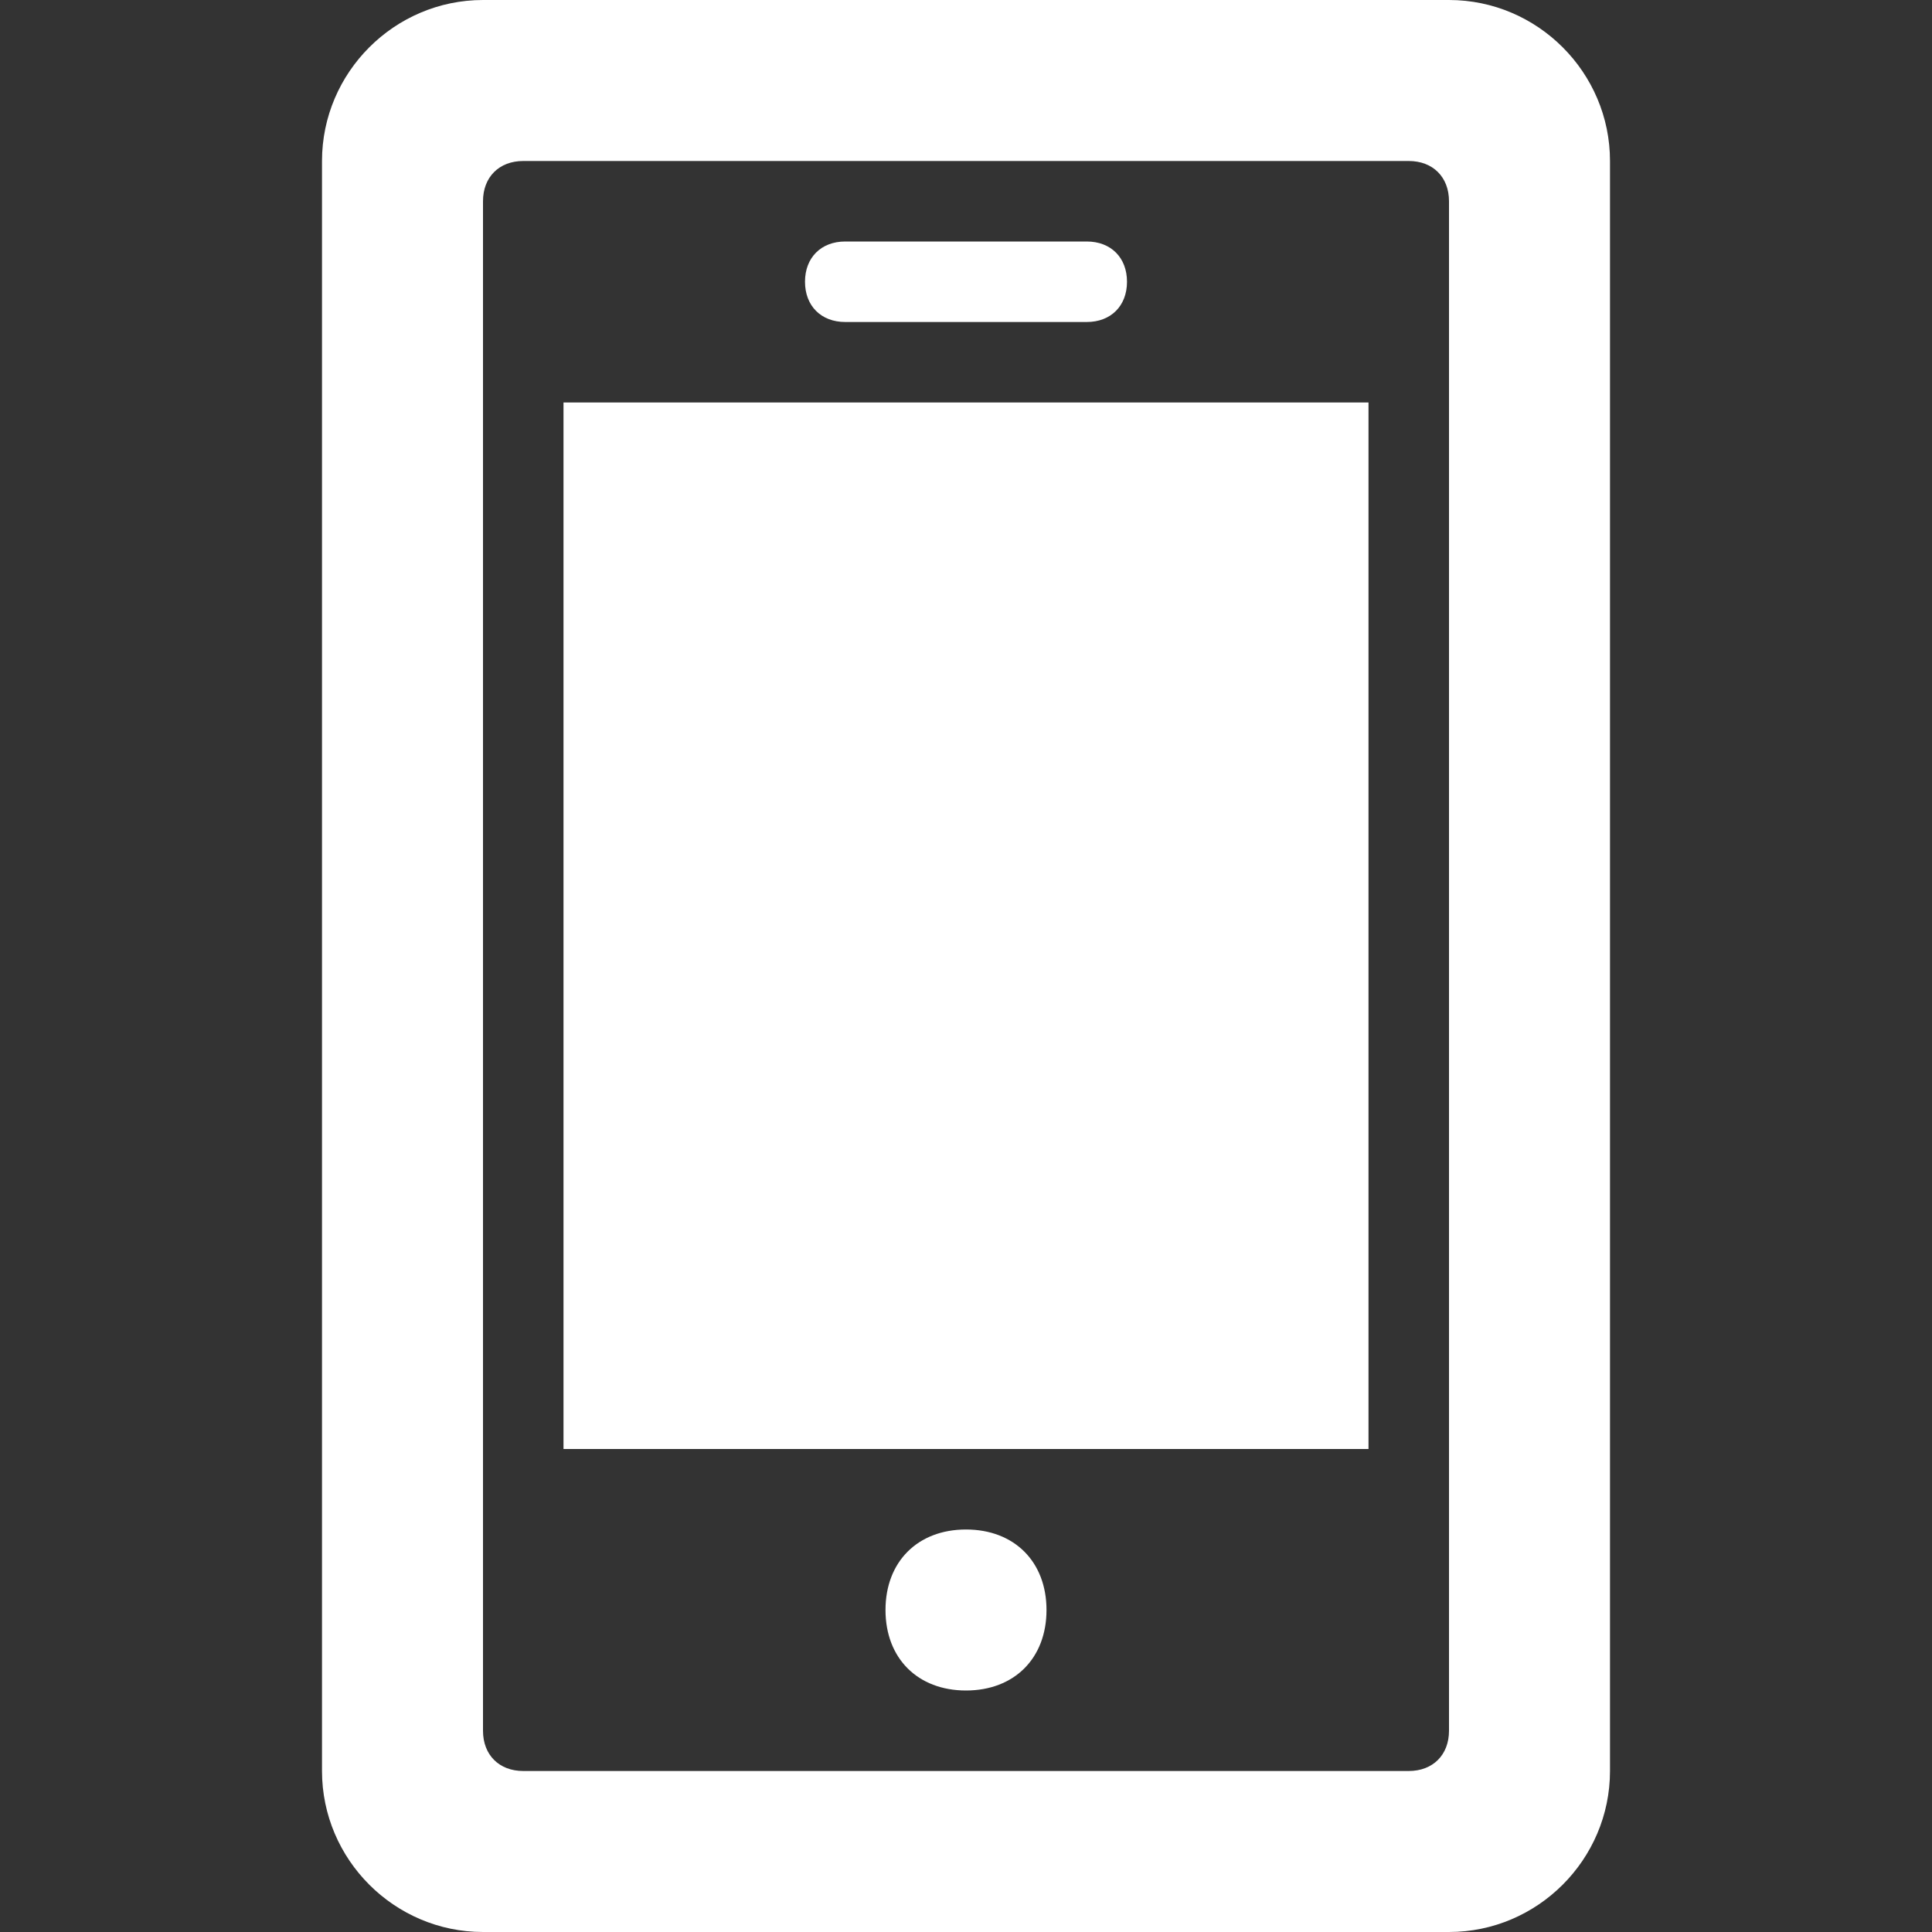<?xml version="1.0" encoding="utf-8"?>
<!-- Generator: Adobe Illustrator 24.1.0, SVG Export Plug-In . SVG Version: 6.00 Build 0)  -->
<svg version="1.1" id="Layer_1" xmlns="http://www.w3.org/2000/svg" xmlns:xlink="http://www.w3.org/1999/xlink" x="0px" y="0px"
	 viewBox="0 0 24 24" style="enable-background:new 0 0 24 24;" xml:space="preserve">
<rect x="0" y="0" width="24" height="24" fill="#333333" stroke="none"/>
<style type="text/css">
	.st0{fill:#FFFFFF;}
</style>
<path class="st0" d="M17.5,2C17.8,2,18,2.2,18,2.5v19c0,0.3-0.2,0.5-0.5,0.5h-11C6.2,22,6,21.8,6,21.5v-19C6,2.2,6.2,2,6.5,2H17.5z
	 M20,2c0-1.1-0.9-2-2-2H6C4.9,0,4,0.9,4,2v20c0,1.1,0.9,2,2,2h12c1.1,0,2-0.9,2-2V2z M10.5,3h3C13.8,3,14,3.2,14,3.5
	C14,3.8,13.8,4,13.5,4h-3C10.2,4,10,3.8,10,3.5C10,3.2,10.2,3,10.5,3z M12,21c-0.6,0-1-0.4-1-1s0.4-1,1-1c0.6,0,1,0.4,1,1
	S12.6,21,12,21z M17,18H7V5h10V18z"/>
</svg>
